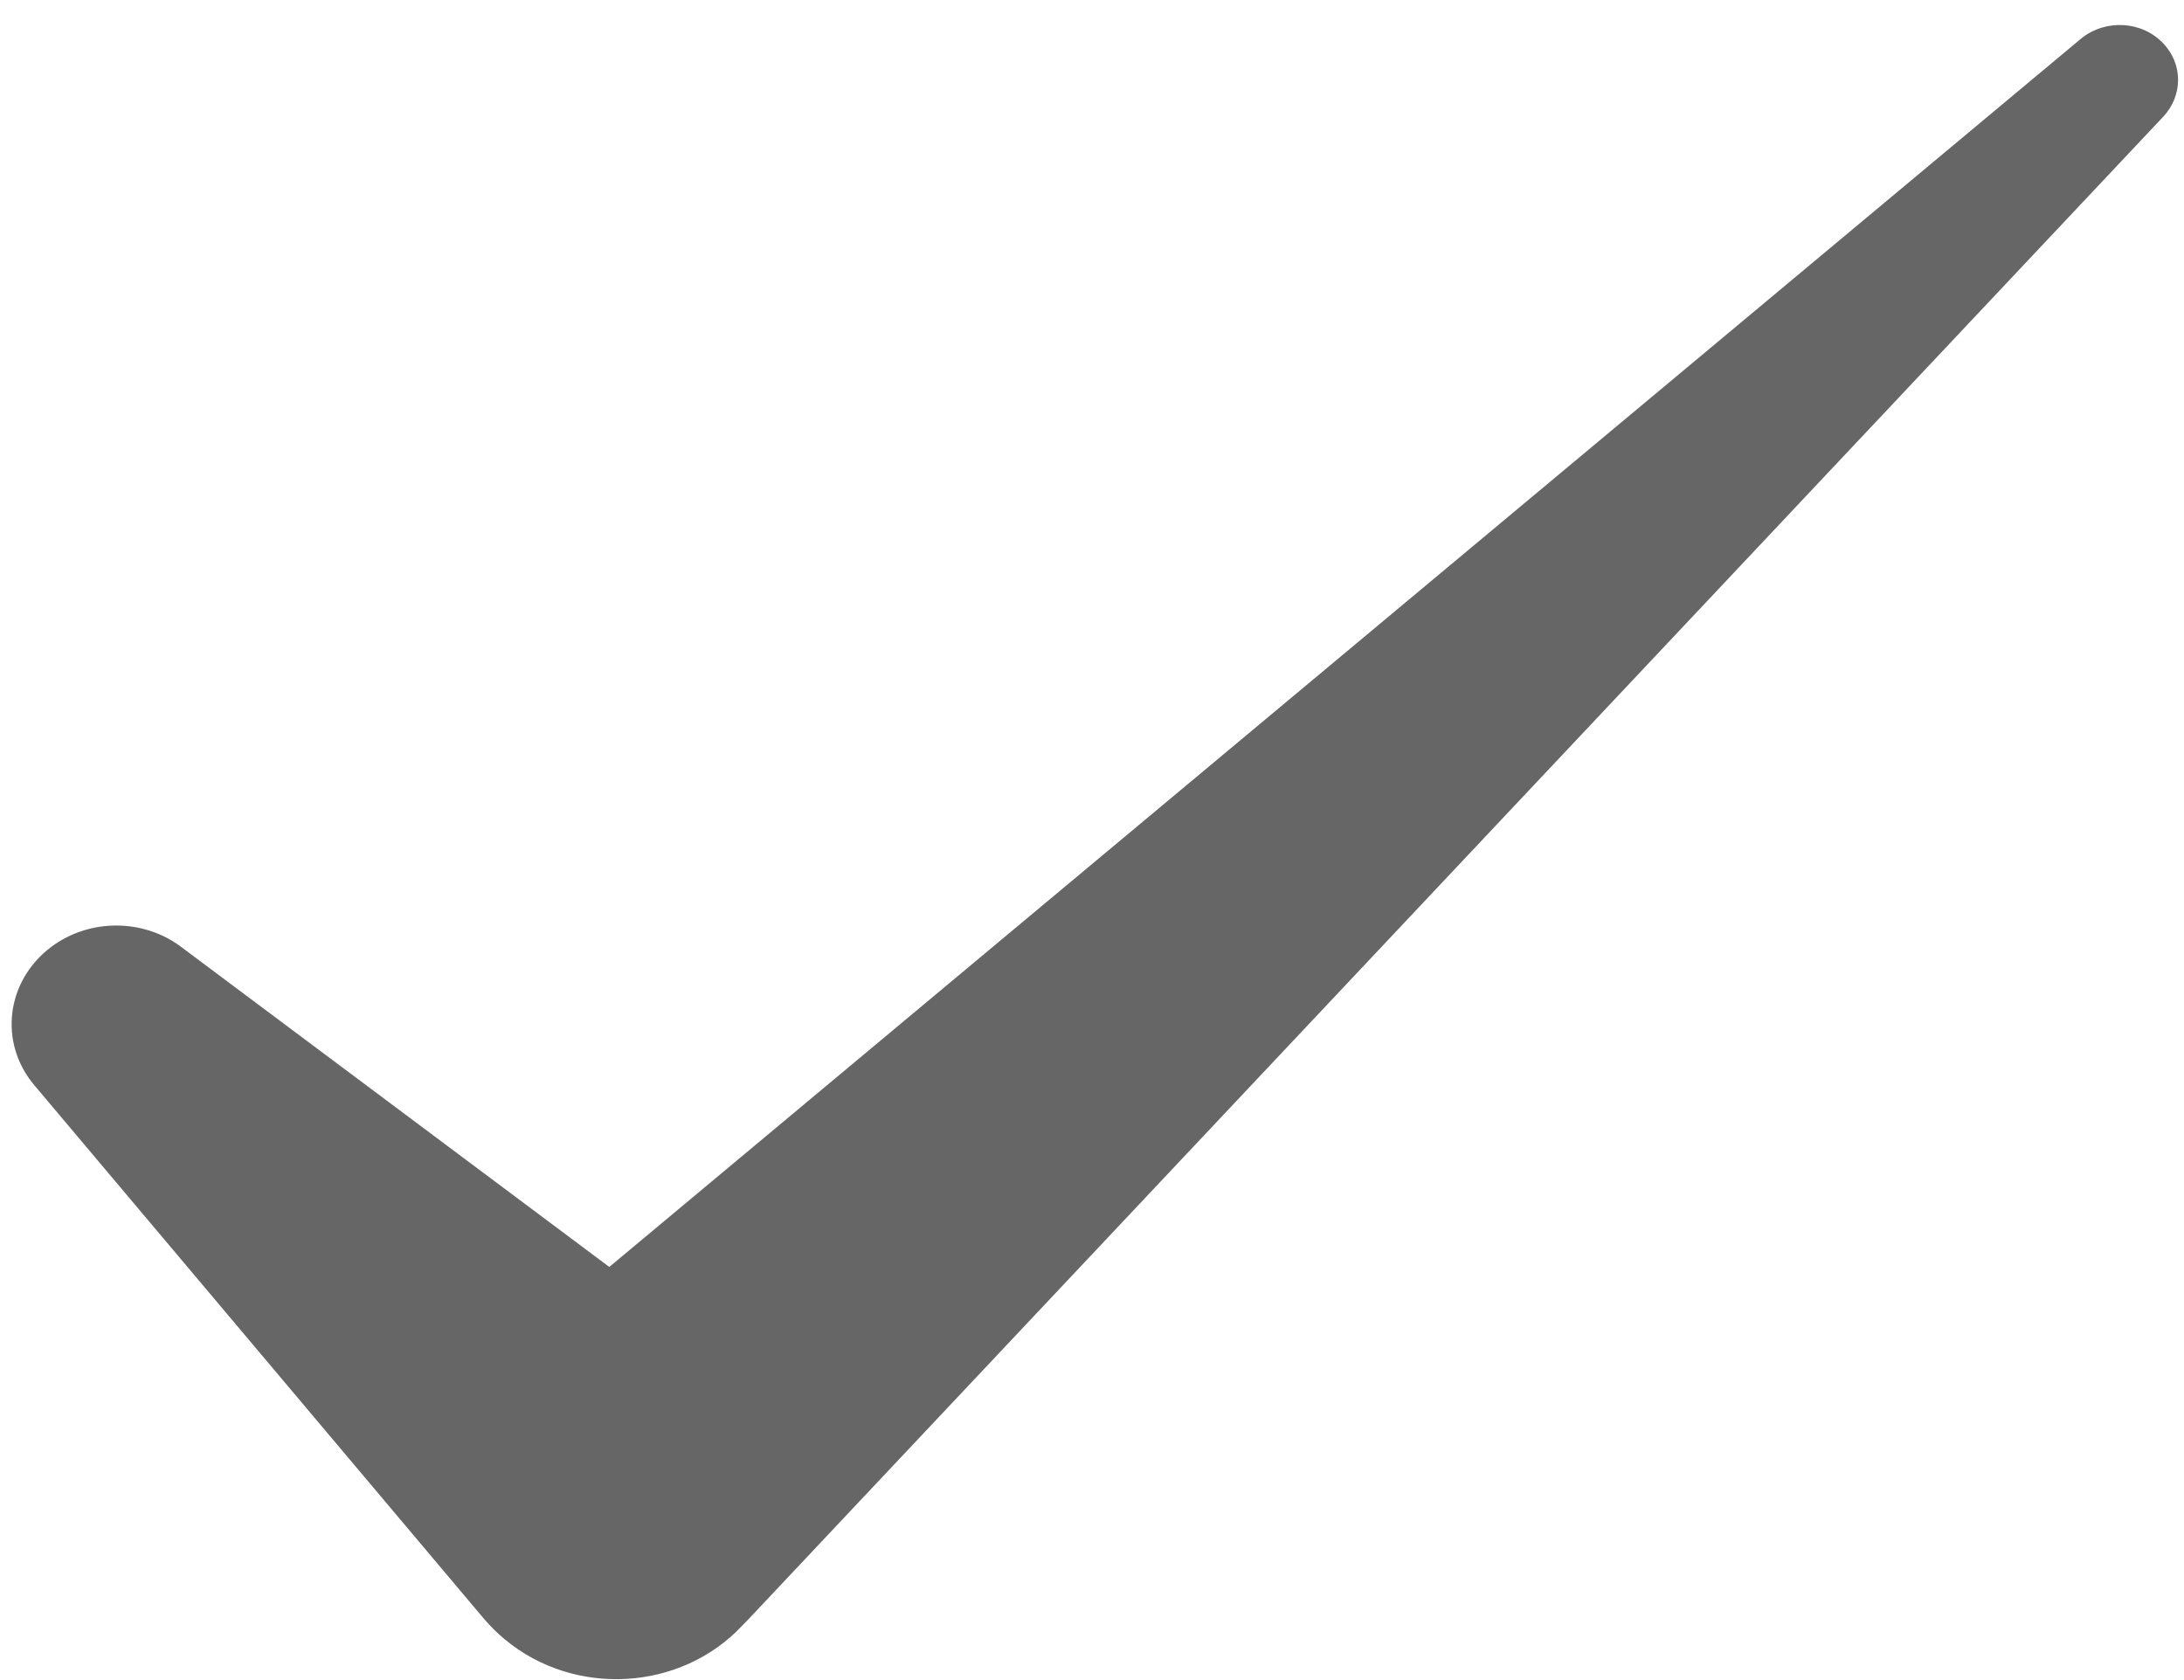 ﻿<?xml version="1.0" encoding="utf-8"?>
<svg version="1.1" xmlns:xlink="http://www.w3.org/1999/xlink" width="13px" height="10px" xmlns="http://www.w3.org/2000/svg">
  <g transform="matrix(1 0 0 1 -20 -15 )">
    <path d="M 0.305 5.636  C 0.537 5.463  0.858 5.47  1.078 5.636  L 4.455 8.16  L 2.885 8.16  L 12.386 0.231  C 12.53 0.112  12.75 0.123  12.877 0.259  C 12.996 0.384  12.992 0.571  12.877 0.694  L 4.455 9.638  L 4.417 9.677  C 4.051 10.067  3.418 10.103  3.004 9.757  C 2.961 9.722  2.919 9.679  2.883 9.638  L 0.204 6.459  C -0.01 6.205  0.036 5.838  0.305 5.636  Z " fill-rule="nonzero" fill="#666666" stroke="none" transform="matrix(1 0 0 1 20 15 )" />
  </g>
</svg>